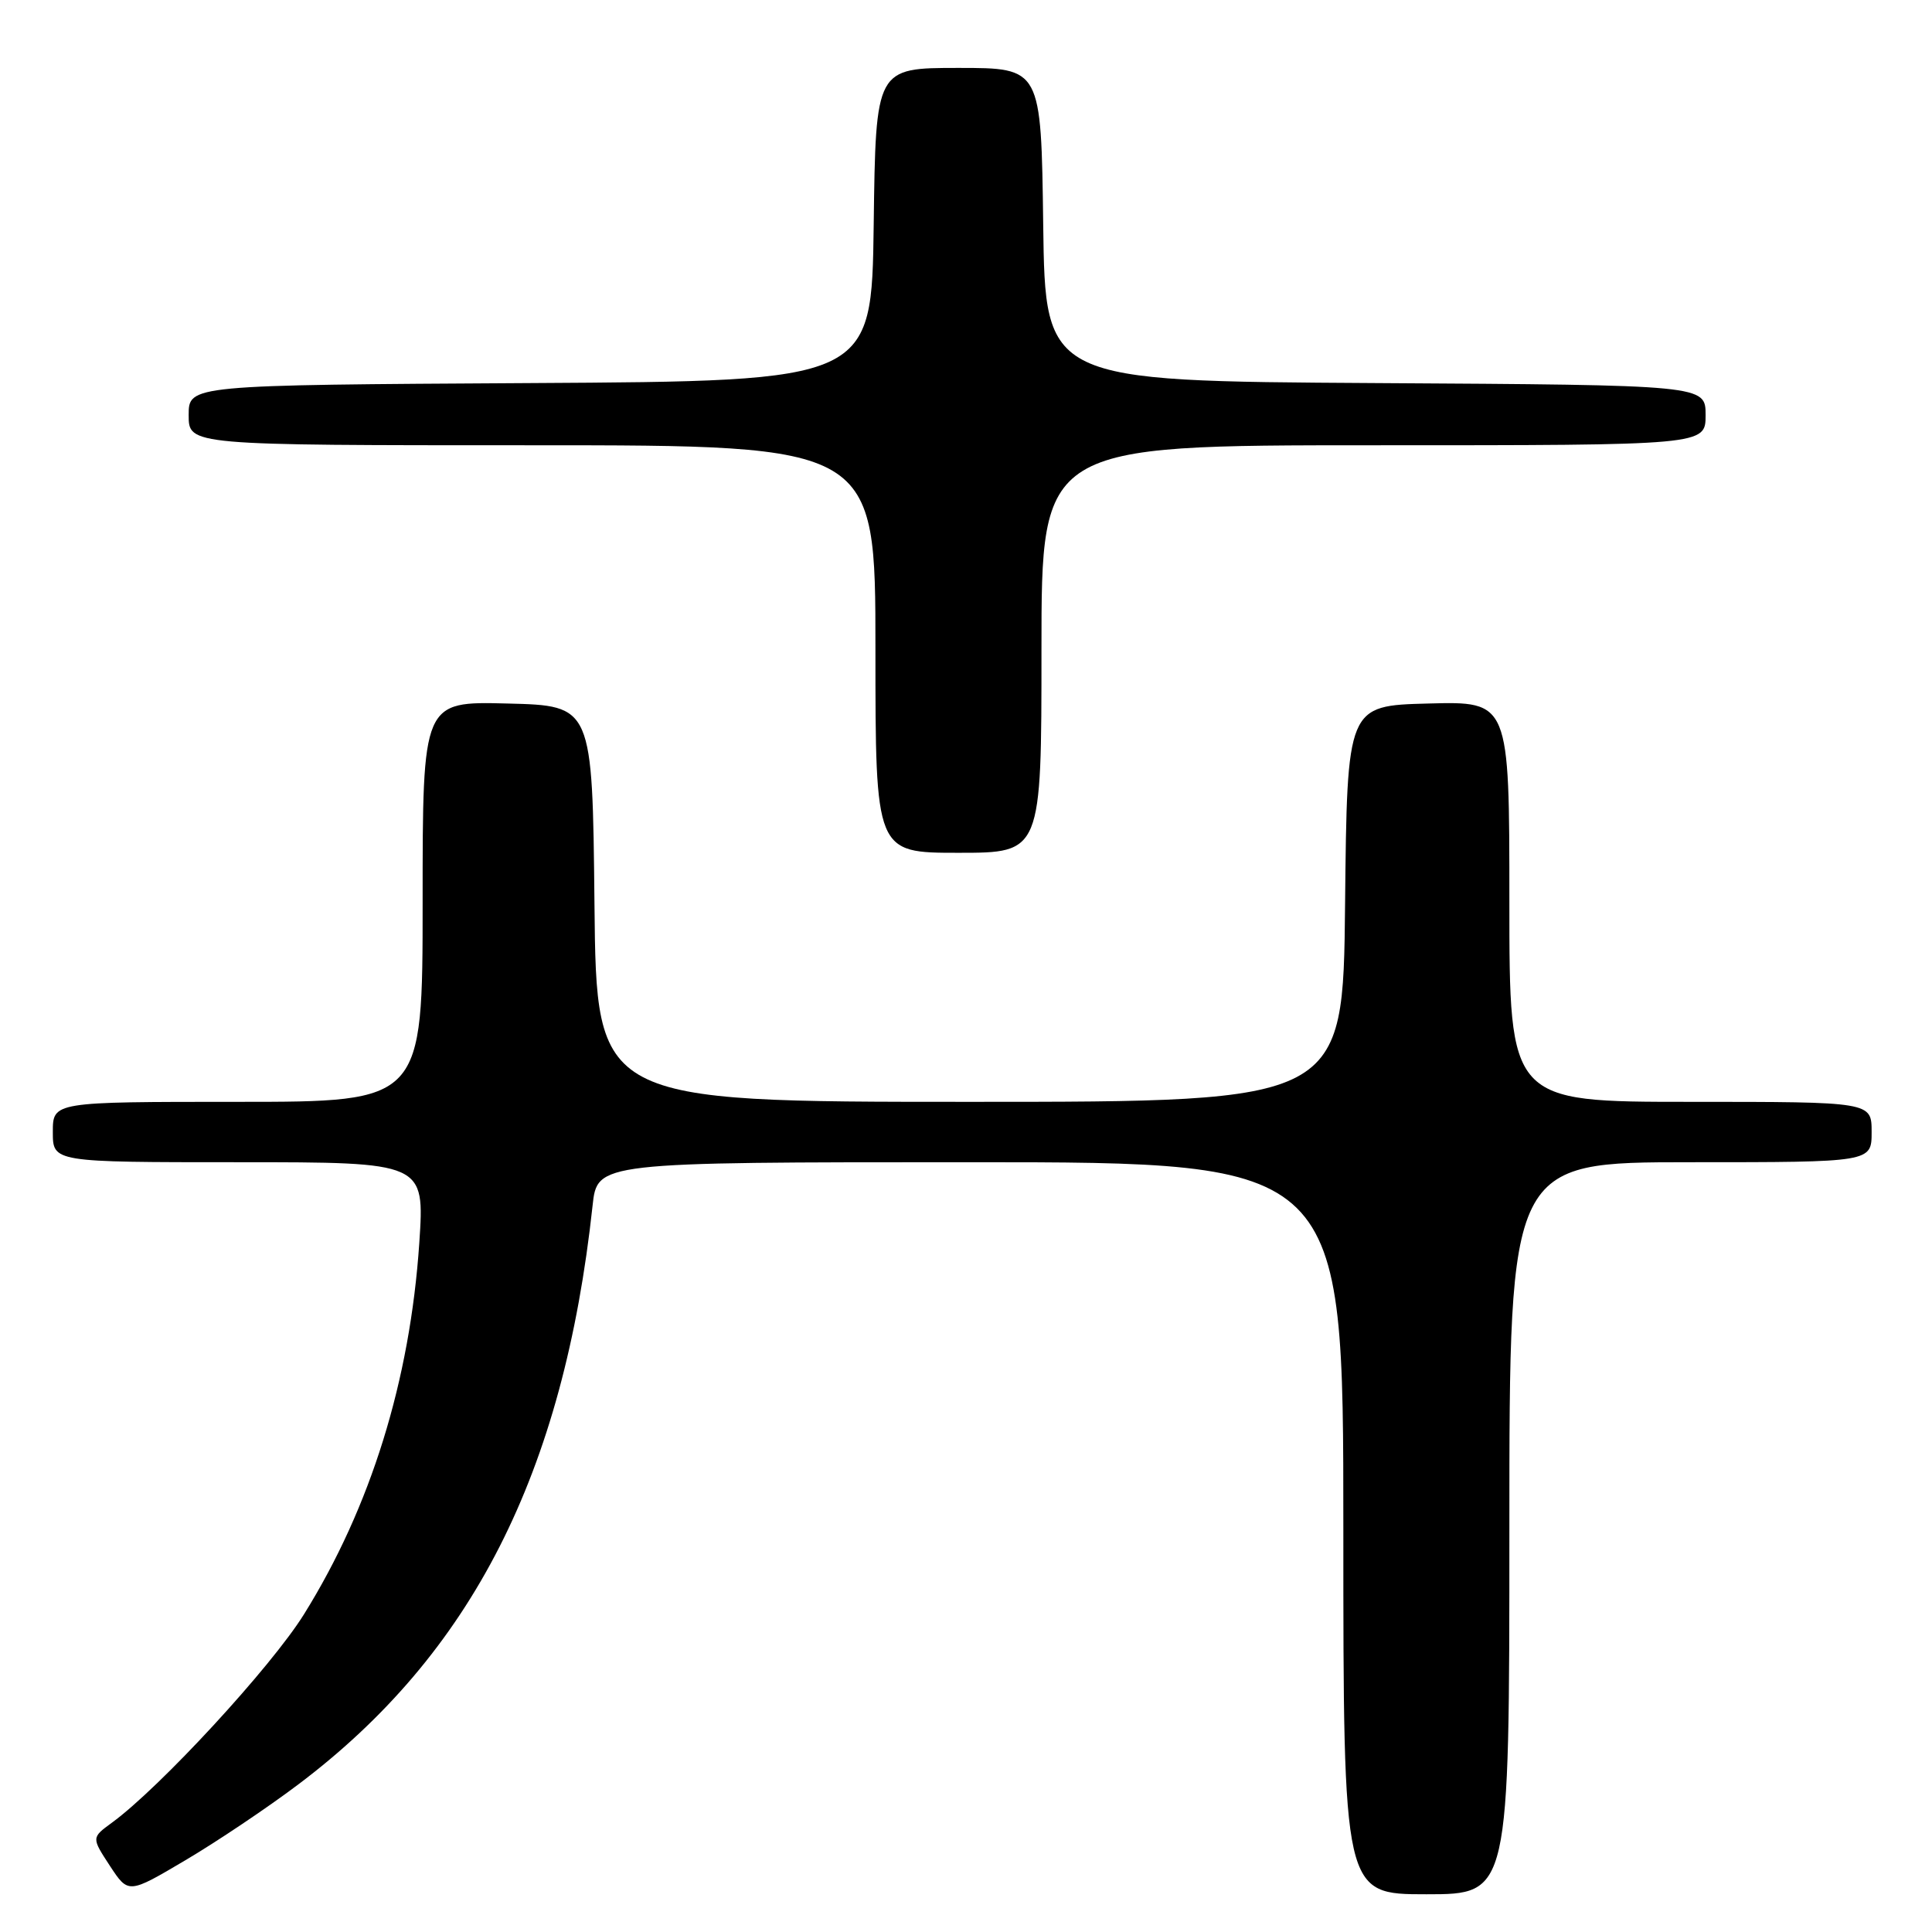 <?xml version="1.0" encoding="UTF-8" standalone="no"?>
<!DOCTYPE svg PUBLIC "-//W3C//DTD SVG 1.1//EN" "http://www.w3.org/Graphics/SVG/1.1/DTD/svg11.dtd" >
<svg xmlns="http://www.w3.org/2000/svg" xmlns:xlink="http://www.w3.org/1999/xlink" version="1.1" viewBox="0 0 256 256">
 <g >
 <path fill="currentColor"
d=" M 39.48 236.48 C 62.53 219.13 74.68 195.25 78.52 159.75 C 79.14 154.00 79.14 154.00 128.57 154.00 C 178.00 154.00 178.00 154.00 178.00 202.50 C 178.00 251.00 178.00 251.00 189.00 251.00 C 200.00 251.00 200.00 251.00 200.00 202.50 C 200.00 154.00 200.00 154.00 224.00 154.00 C 248.00 154.00 248.00 154.00 248.00 150.00 C 248.00 146.00 248.00 146.00 224.00 146.00 C 200.00 146.00 200.00 146.00 200.00 119.47 C 200.00 92.93 200.00 92.93 189.25 93.22 C 178.50 93.50 178.50 93.50 178.23 119.75 C 177.97 146.00 177.97 146.00 128.50 146.00 C 79.03 146.00 79.03 146.00 78.77 119.75 C 78.50 93.50 78.50 93.50 67.25 93.22 C 56.00 92.93 56.00 92.93 56.00 119.47 C 56.00 146.00 56.00 146.00 31.50 146.00 C 7.00 146.00 7.00 146.00 7.00 150.00 C 7.00 154.00 7.00 154.00 31.64 154.00 C 56.27 154.00 56.27 154.00 55.56 164.68 C 54.33 182.94 49.13 199.69 40.28 213.90 C 35.93 220.89 21.21 236.86 14.81 241.53 C 12.12 243.50 12.12 243.50 14.56 247.23 C 17.01 250.96 17.01 250.96 24.55 246.50 C 28.70 244.05 35.42 239.54 39.48 236.48 Z  M 138.00 86.00 C 138.00 59.00 138.00 59.00 182.00 59.00 C 226.00 59.00 226.00 59.00 226.00 55.01 C 226.00 51.02 226.00 51.02 182.25 50.76 C 138.50 50.50 138.50 50.50 138.23 29.75 C 137.96 9.00 137.96 9.00 127.00 9.00 C 116.04 9.00 116.04 9.00 115.77 29.75 C 115.50 50.50 115.50 50.50 70.25 50.76 C 25.00 51.02 25.00 51.02 25.00 55.01 C 25.00 59.00 25.00 59.00 70.50 59.00 C 116.00 59.00 116.00 59.00 116.00 86.00 C 116.00 113.00 116.00 113.00 127.00 113.00 C 138.00 113.00 138.00 113.00 138.00 86.00 Z "/>
</g>
</svg>